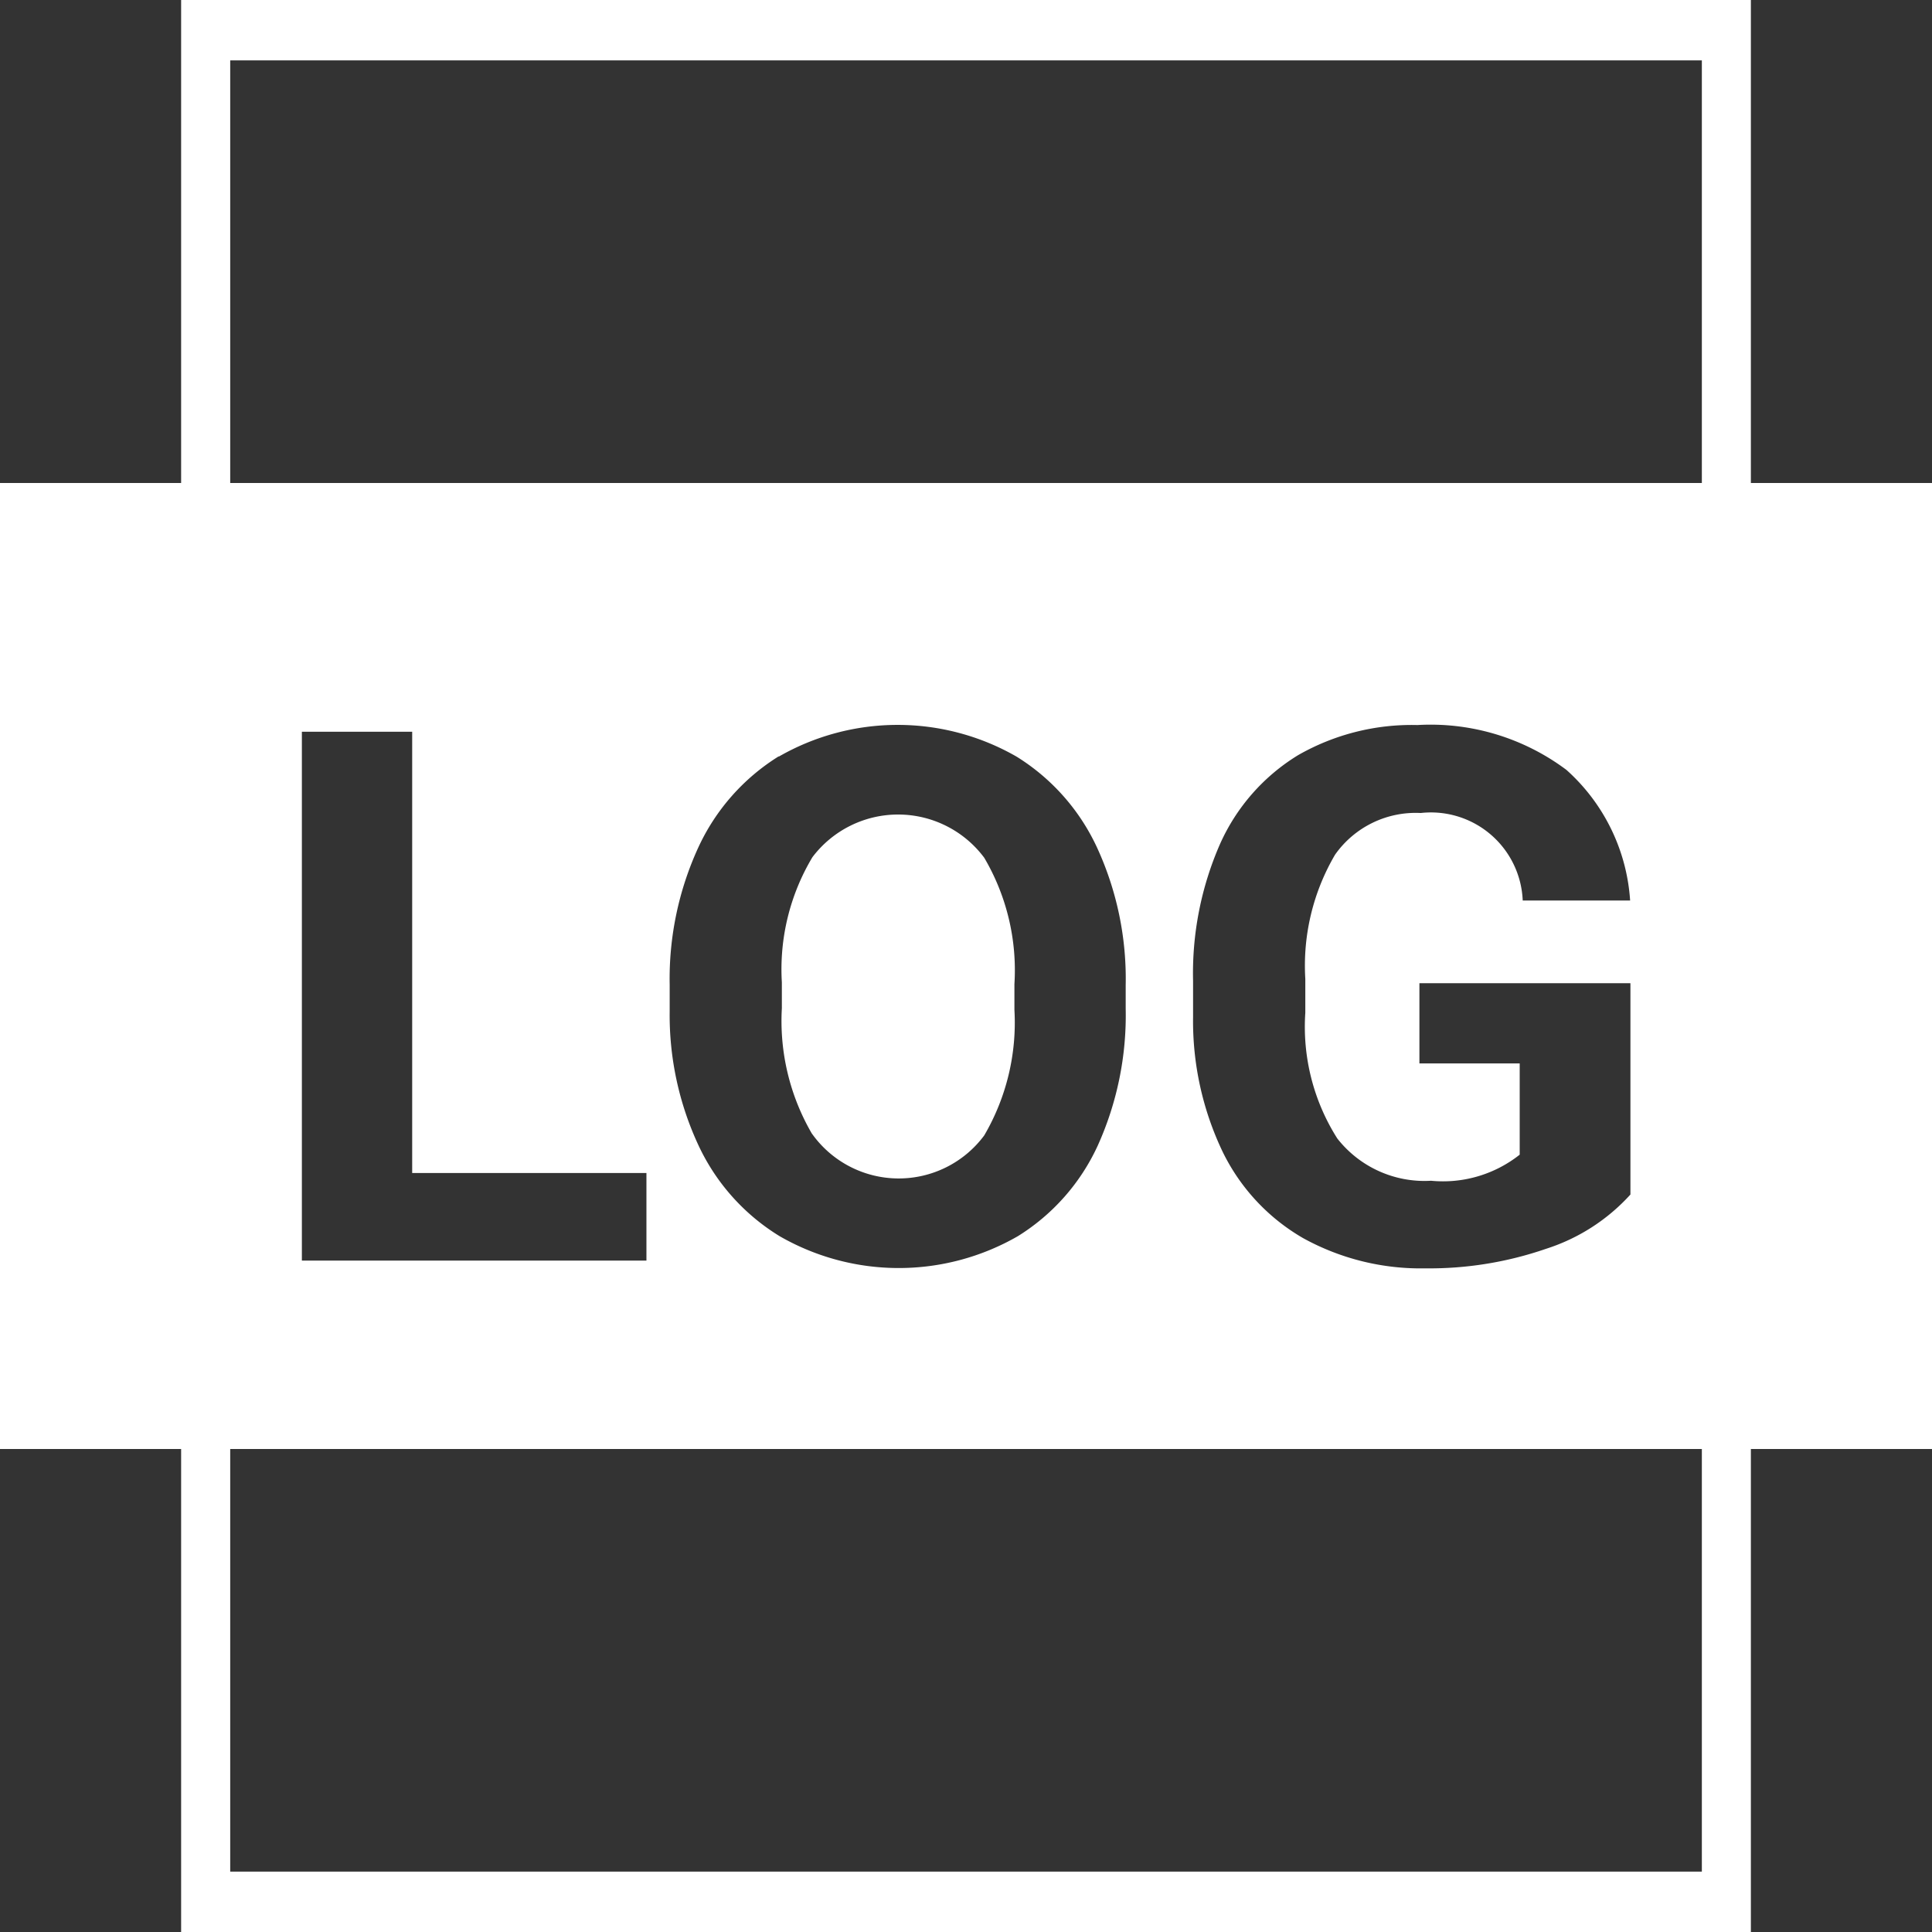 <svg xmlns="http://www.w3.org/2000/svg" xmlns:xlink="http://www.w3.org/1999/xlink" width="32" height="32" viewBox="0 0 32 32">
  <rect x="0" y="0" width="32" height="32" fill="#333333" stroke="none"/>
  <defs>
    <clipPath id="clip-ico_log_w">
      <rect width="32" height="32"/>
    </clipPath>
  </defs>
  <g id="ico_log_w" clip-path="url(#clip-ico_log_w)">
    <path id="패스_395" data-name="패스 395" d="M3,5878v-8H0v-16H3v-8H29v8h3v16H29v8Zm.813-1H28.188v-7H3.813ZM21.5,5858.508a3.3,3.3,0,0,0-1.291,1.468,5.332,5.332,0,0,0-.448,2.271v.6a5.019,5.019,0,0,0,.485,2.22,3.339,3.339,0,0,0,1.339,1.441,4.032,4.032,0,0,0,2.02.5,5.925,5.925,0,0,0,2-.323,3.2,3.2,0,0,0,1.4-.9v-3.5H23.51v1.329h1.661v1.511a2.046,2.046,0,0,1-1.468.432,1.834,1.834,0,0,1-1.553-.7,3.451,3.451,0,0,1-.53-2.082v-.561a3.629,3.629,0,0,1,.493-2.058,1.633,1.633,0,0,1,1.419-.69,1.521,1.521,0,0,1,1.689,1.449H27a3.181,3.181,0,0,0-1.055-2.163,3.752,3.752,0,0,0-2.467-.743A3.788,3.788,0,0,0,21.5,5858.508Zm-8.6.018a3.5,3.5,0,0,0-1.334,1.511,5.212,5.212,0,0,0-.474,2.276v.435a5.1,5.1,0,0,0,.482,2.233,3.494,3.494,0,0,0,1.339,1.494,3.953,3.953,0,0,0,3.946,0,3.467,3.467,0,0,0,1.323-1.5,5.242,5.242,0,0,0,.463-2.268v-.392a5.194,5.194,0,0,0-.472-2.271,3.5,3.5,0,0,0-1.334-1.511,3.953,3.953,0,0,0-3.942,0ZM5,5866.879h5.707v-1.45H6.827v-7.309H5ZM3.813,5854H28.188v-7H3.813Zm9.637,10.781a3.71,3.71,0,0,1-.5-2.082v-.428a3.617,3.617,0,0,1,.506-2.073,1.779,1.779,0,0,1,2.846.009,3.671,3.671,0,0,1,.5,2.093v.426a3.7,3.7,0,0,1-.5,2.08,1.763,1.763,0,0,1-2.852-.027Z" transform="translate(0 -5846)" fill="#fff"/>
  </g>
</svg>
